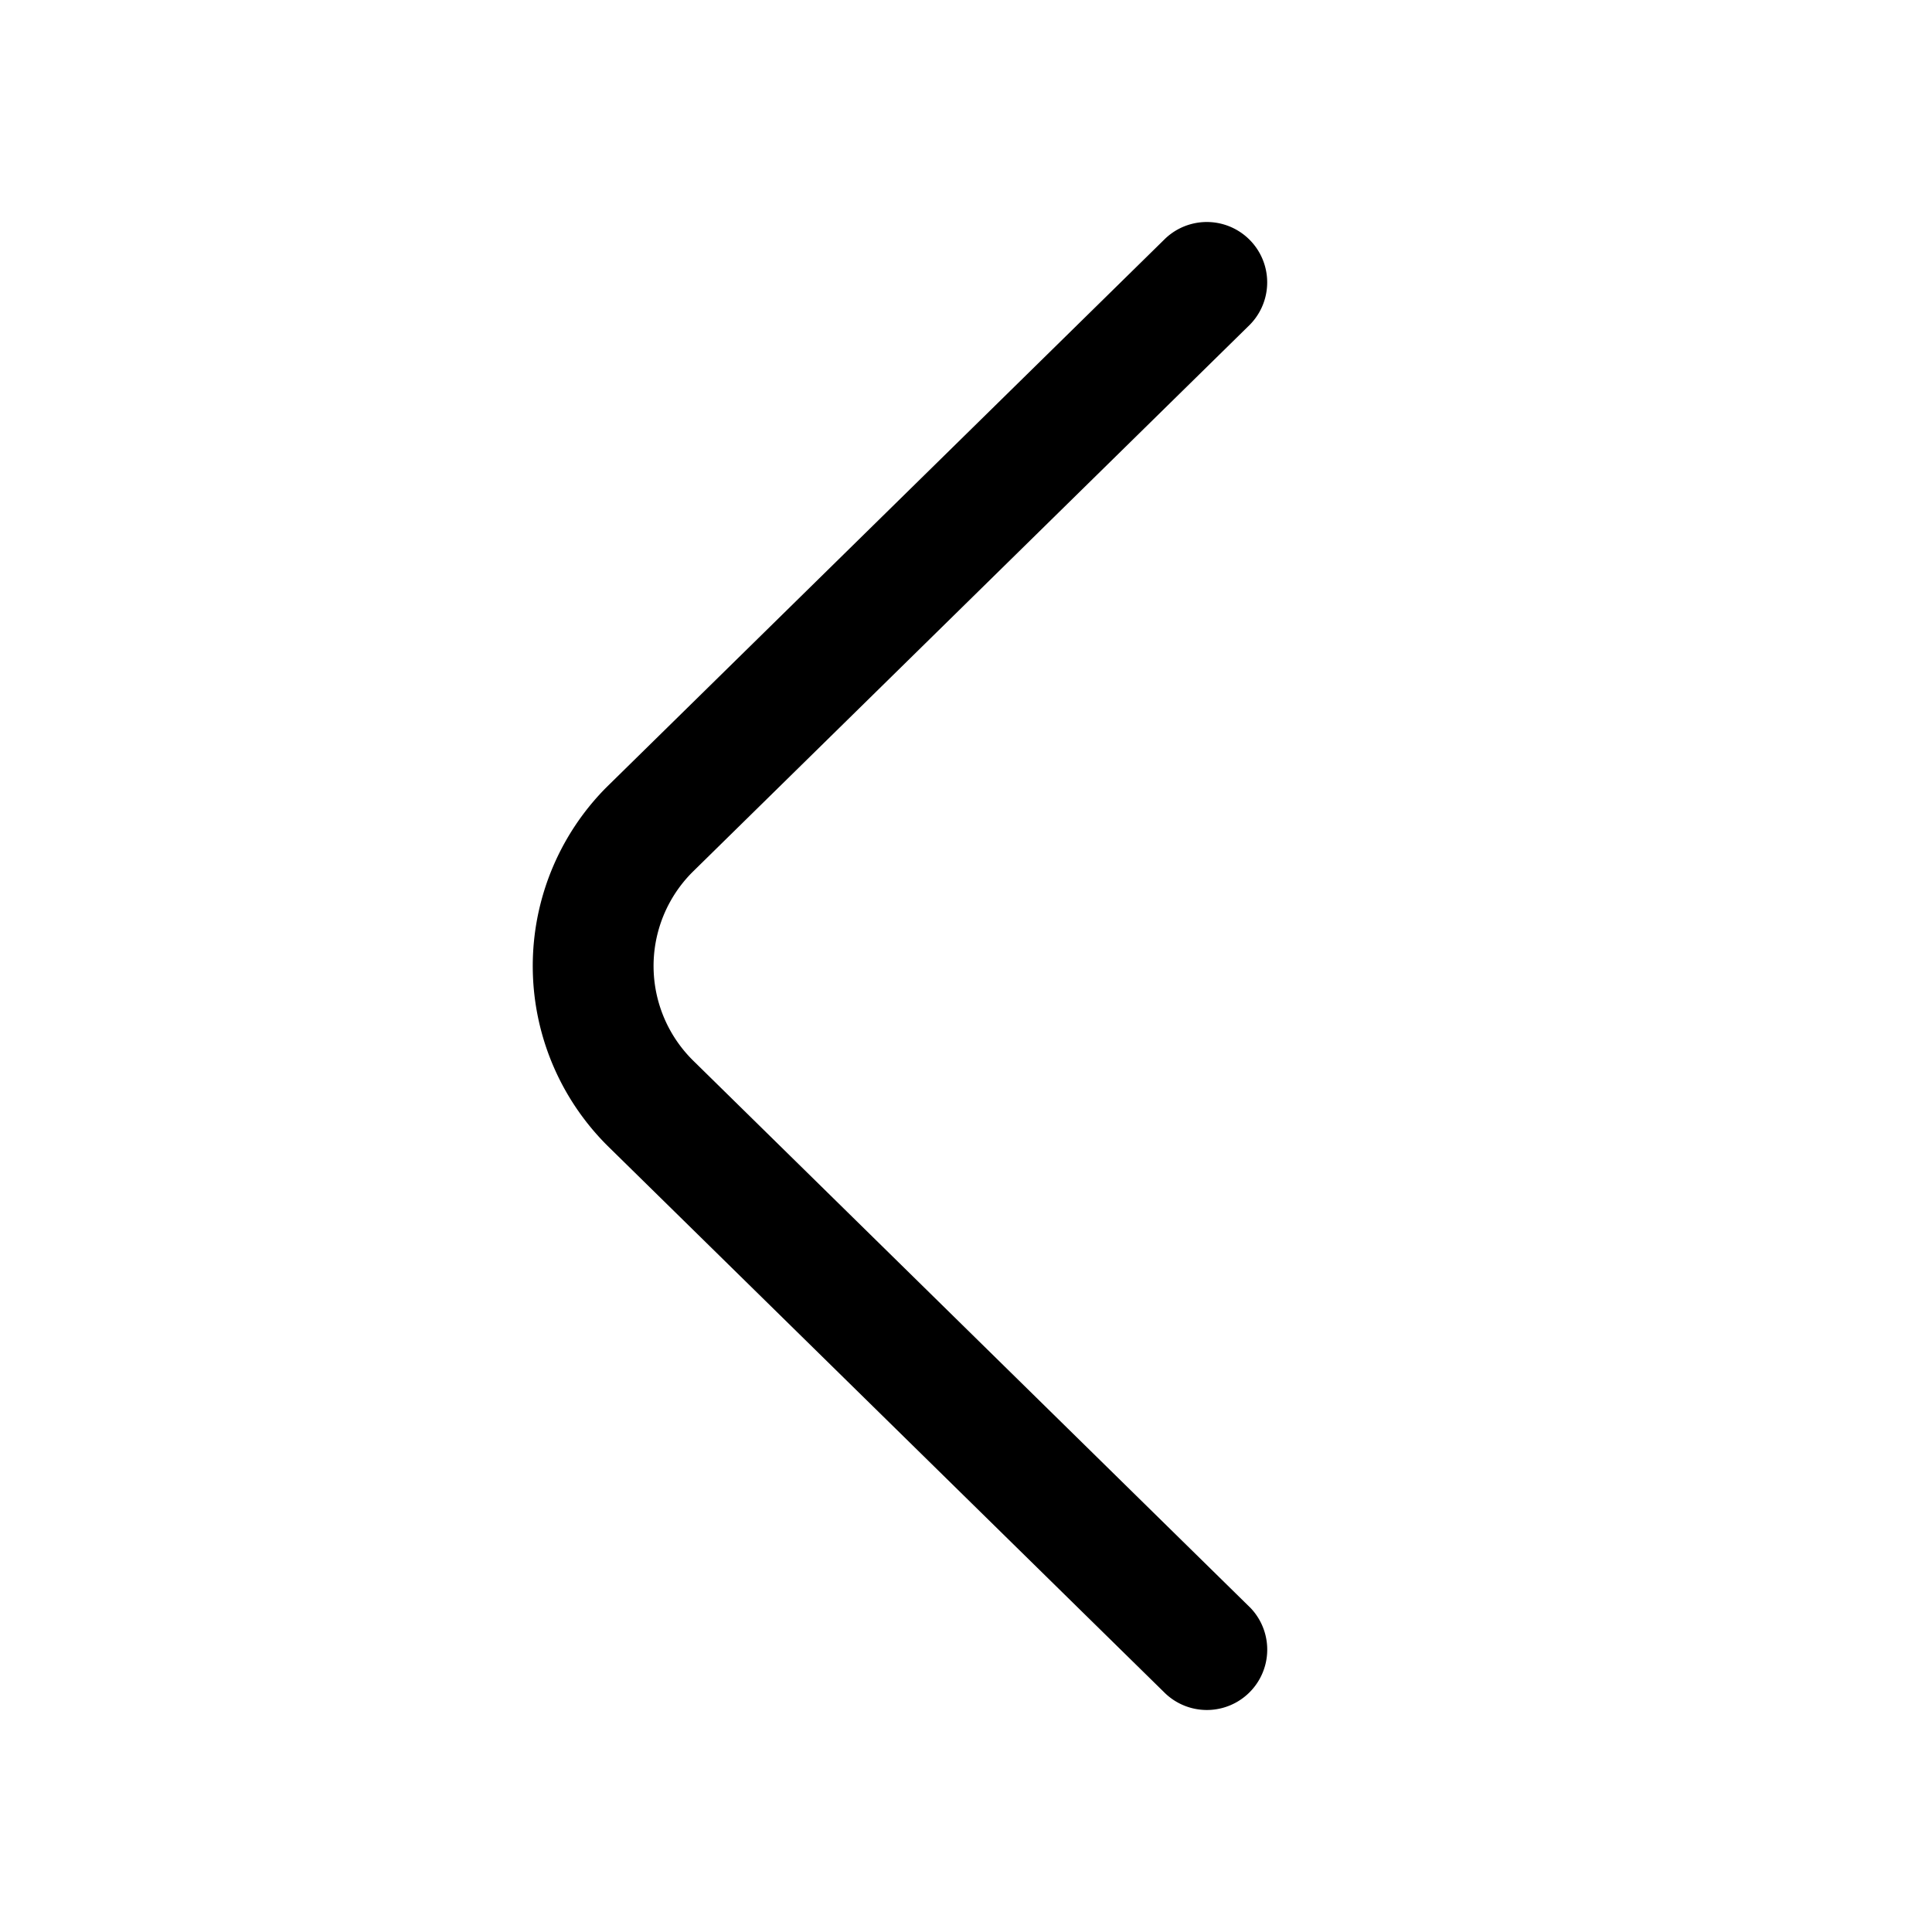 <?xml version="1.0" standalone="no"?><!DOCTYPE svg PUBLIC "-//W3C//DTD SVG 1.1//EN" "http://www.w3.org/Graphics/SVG/1.1/DTD/svg11.dtd"><svg t="1709259337601" class="icon" viewBox="0 0 1024 1024" version="1.1" xmlns="http://www.w3.org/2000/svg" p-id="2319" xmlns:xlink="http://www.w3.org/1999/xlink" width="200" height="200"><path d="M662.4 851.84L367.488 562.24a70.4 70.4 0 0 1-0.917-99.563l0.917-0.917L662.4 172.16a32 32 0 0 0-44.843-45.653L322.624 416.107l-1.749 1.728a134.4 134.4 0 0 0 1.749 190.08L617.579 897.493a32 32 0 0 0 44.843-45.653z" fill="currentColor" p-id="2320"></path></svg>